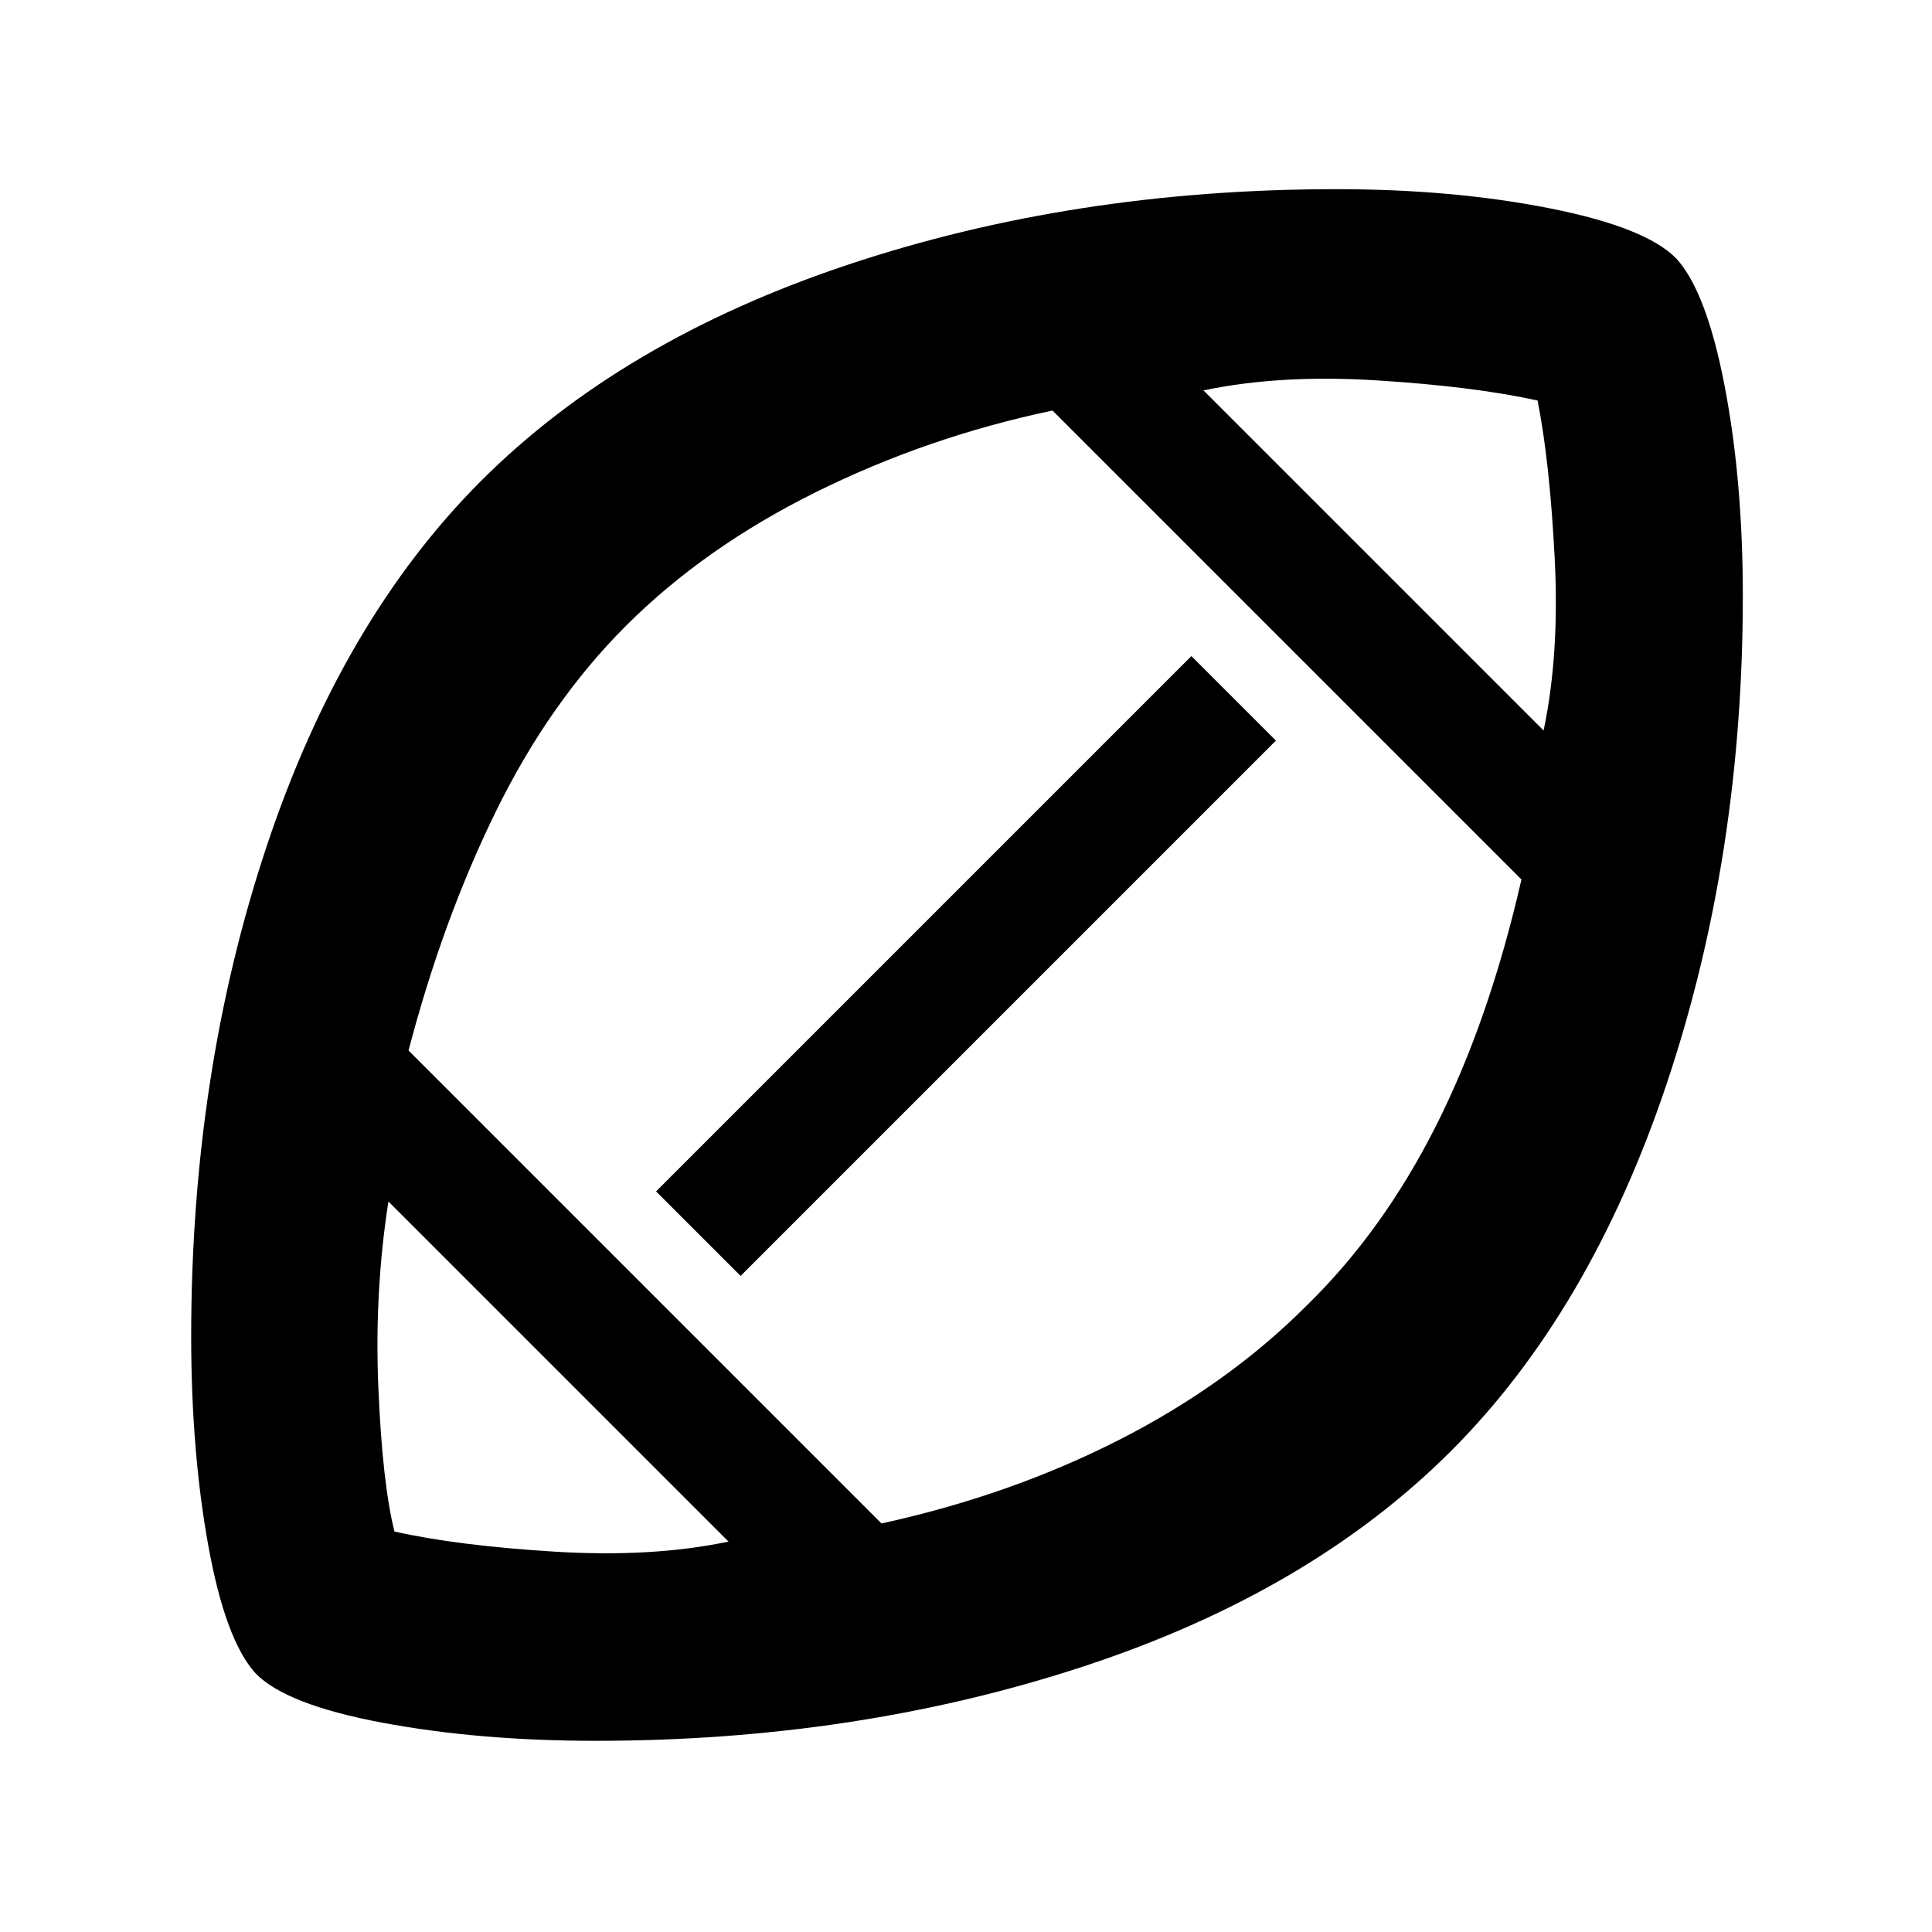 <svg xmlns="http://www.w3.org/2000/svg" width="48" height="48" viewBox="0 96 960 960"><path d="M482 574ZM362 862 193 693q-7 45-5 92.5t8 71.5q31 7 79.5 10t86.5-5Zm76-9q64-14 118-41.5t93.072-66.572Q687 708 713.5 655.5T756 533L523 300q-62 13-117.5 40.5T311 407q-38 38-64.5 92T203 618l235 235Zm-70-123-42-42 266-266 42 42-266 266Zm399-271q8-38 5.5-86t-8.5-78q-32-7-80-10t-86 5l169 169ZM296 961q-58 0-106-9t-63-24.522Q112 911 103.5 864T95 760q0-131 37.5-243.5T239 335q70-70 182.423-107.5Q533.847 190 664 190q58 0 106 9.5t63 25.022Q848 241 857 288t9 104q0 130-38 243T721 817q-70 70-182.5 107T296 961Z"/></svg>